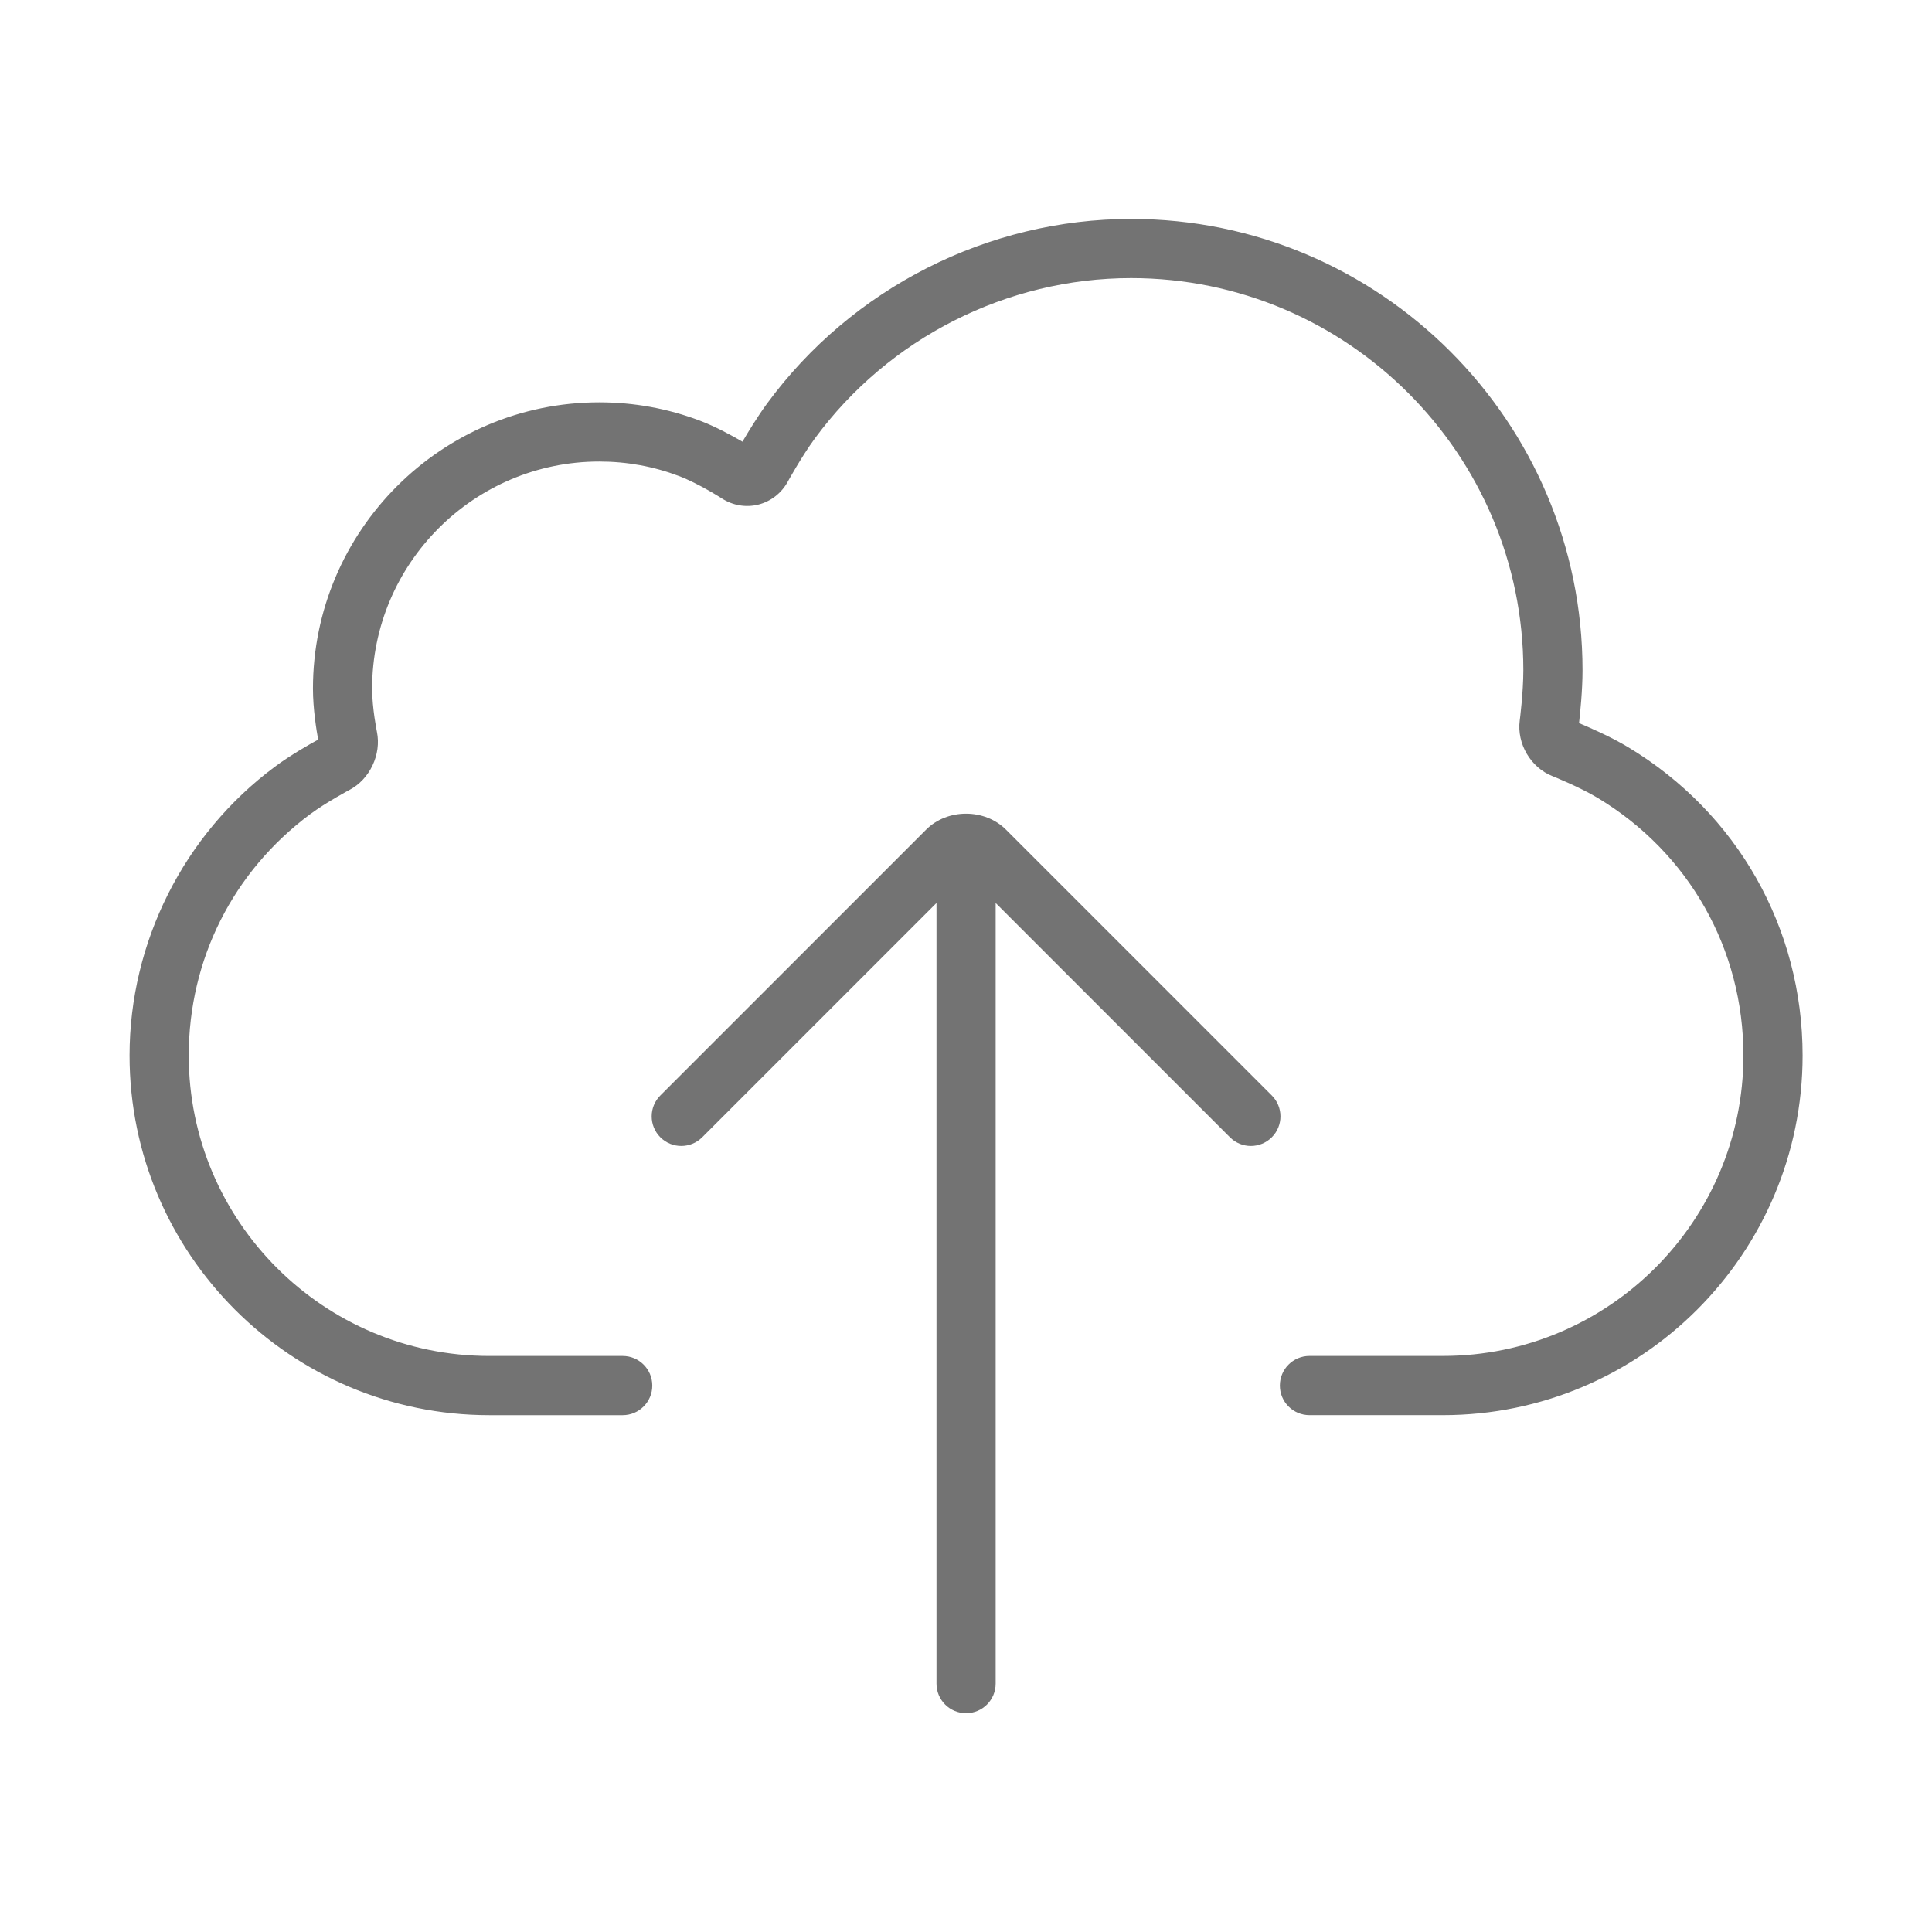 <?xml version="1.0" encoding="UTF-8" standalone="no"?>
<svg
   xmlns:dc="http://purl.org/dc/elements/1.1/"
   xmlns:cc="http://creativecommons.org/ns#"
   xmlns:rdf="http://www.w3.org/1999/02/22-rdf-syntax-ns#"
   xmlns:svg="http://www.w3.org/2000/svg"
   xmlns="http://www.w3.org/2000/svg"
   xmlns:sodipodi="http://sodipodi.sourceforge.net/DTD/sodipodi-0.dtd"
   xmlns:inkscape="http://www.inkscape.org/namespaces/inkscape"
   version="1.1"
   x="0px"
   y="0px"
   viewBox="0 0 149.141 135.341"
   enable-background="new 0 0 100 100"
   xml:space="preserve"
   id="svg12"
   sodipodi:docname="noun_411593_cc.svg"
   width="35"
   height="35"
   fill="#737373"
   inkscape:version="0.92.2 5c3e80d, 2017-08-06"><defs
     id="defs16" /><sodipodi:namedview
     pagecolor="#ffffff"
     bordercolor="#666666"
     borderopacity="1"
     objecttolerance="10"
     gridtolerance="10"
     guidetolerance="10"
     inkscape:pageopacity="0"
     inkscape:pageshadow="2"
     inkscape:window-width="640"
     inkscape:window-height="480"
     id="namedview14"
     showgrid="false"
     fit-margin-top="10"
     fit-margin-left="10"
     fit-margin-right="10"
     fit-margin-bottom="10"
     inkscape:zoom="1.888"
     inkscape:cx="55"
     inkscape:cy="72.648623"
     inkscape:window-x="496"
     inkscape:window-y="94"
     inkscape:window-maximized="0"
     inkscape:current-layer="svg12" /><g
     id="g6"
     transform="matrix(1.435,0,0,1.435,2.826,-4.073)"><path
       d="m 85.631,38.233 c -0.942,-0.569 -2.136,-1.087 -2.657,-1.304 0.061,-0.535 0.188,-1.758 0.188,-2.84 0,-13.39 -10.894,-24.281 -24.283,-24.281 -7.702,0 -15.025,3.716 -19.589,9.937 -0.498,0.681 -0.997,1.496 -1.319,2.047 -0.569,-0.332 -1.445,-0.812 -2.285,-1.13 -1.729,-0.655 -3.55,-0.988 -5.417,-0.988 -8.493,0 -15.403,6.909 -15.403,15.401 0,1.093 0.192,2.258 0.28,2.742 -0.438,0.238 -1.488,0.832 -2.332,1.462 C 7.92,42.915 5,48.722 5,54.809 c 0,10.67 8.681,19.35 19.351,19.35 h 7.176 c 0.88,0 1.593,-0.712 1.593,-1.592 0,-0.881 -0.713,-1.593 -1.593,-1.593 h -7.176 c -8.915,0 -16.167,-7.251 -16.167,-16.165 0,-5.162 2.38,-9.891 6.528,-12.977 0.873,-0.648 2.109,-1.302 2.116,-1.307 1.095,-0.57 1.73,-1.915 1.479,-3.127 -0.002,-0.013 -0.258,-1.262 -0.258,-2.323 0,-6.736 5.482,-12.217 12.22,-12.217 1.479,0 2.921,0.262 4.287,0.781 1.055,0.399 2.298,1.198 2.309,1.206 0.581,0.376 1.294,0.497 1.958,0.33 0.667,-0.166 1.24,-0.611 1.577,-1.219 0.007,-0.014 0.757,-1.373 1.458,-2.329 3.967,-5.407 10.329,-8.636 17.021,-8.636 11.635,0 21.099,9.464 21.099,21.098 0,1.193 -0.191,2.684 -0.194,2.697 -0.165,1.253 0.595,2.54 1.762,2.997 0.014,0.005 1.455,0.582 2.442,1.176 4.902,2.956 7.829,8.133 7.829,13.849 0,8.914 -7.252,16.165 -16.167,16.165 h -7.176 c -0.88,0 -1.593,0.712 -1.593,1.593 0,0.88 0.713,1.592 1.593,1.592 h 7.176 c 10.67,0 19.351,-8.68 19.351,-19.35 C 95,47.968 91.498,41.771 85.631,38.233 Z"
       id="path2"
       inkscape:connector-curvature="0" /><path
       d="m 50,90.191 c 0.879,0 1.592,-0.714 1.592,-1.592 V 46.606 L 64.195,59.21 c 0.312,0.311 0.719,0.467 1.125,0.467 0.407,0 0.815,-0.156 1.126,-0.467 0.622,-0.622 0.622,-1.63 0,-2.251 L 52.149,42.663 C 51.004,41.515 48.995,41.515 47.851,42.661 L 33.554,56.959 c -0.622,0.621 -0.622,1.629 0,2.251 0.621,0.622 1.63,0.622 2.251,0 L 48.409,46.606 V 88.6 c -10e-4,0.878 0.712,1.591 1.591,1.591 z"
       id="path4"
       inkscape:connector-curvature="0" /></g></svg>